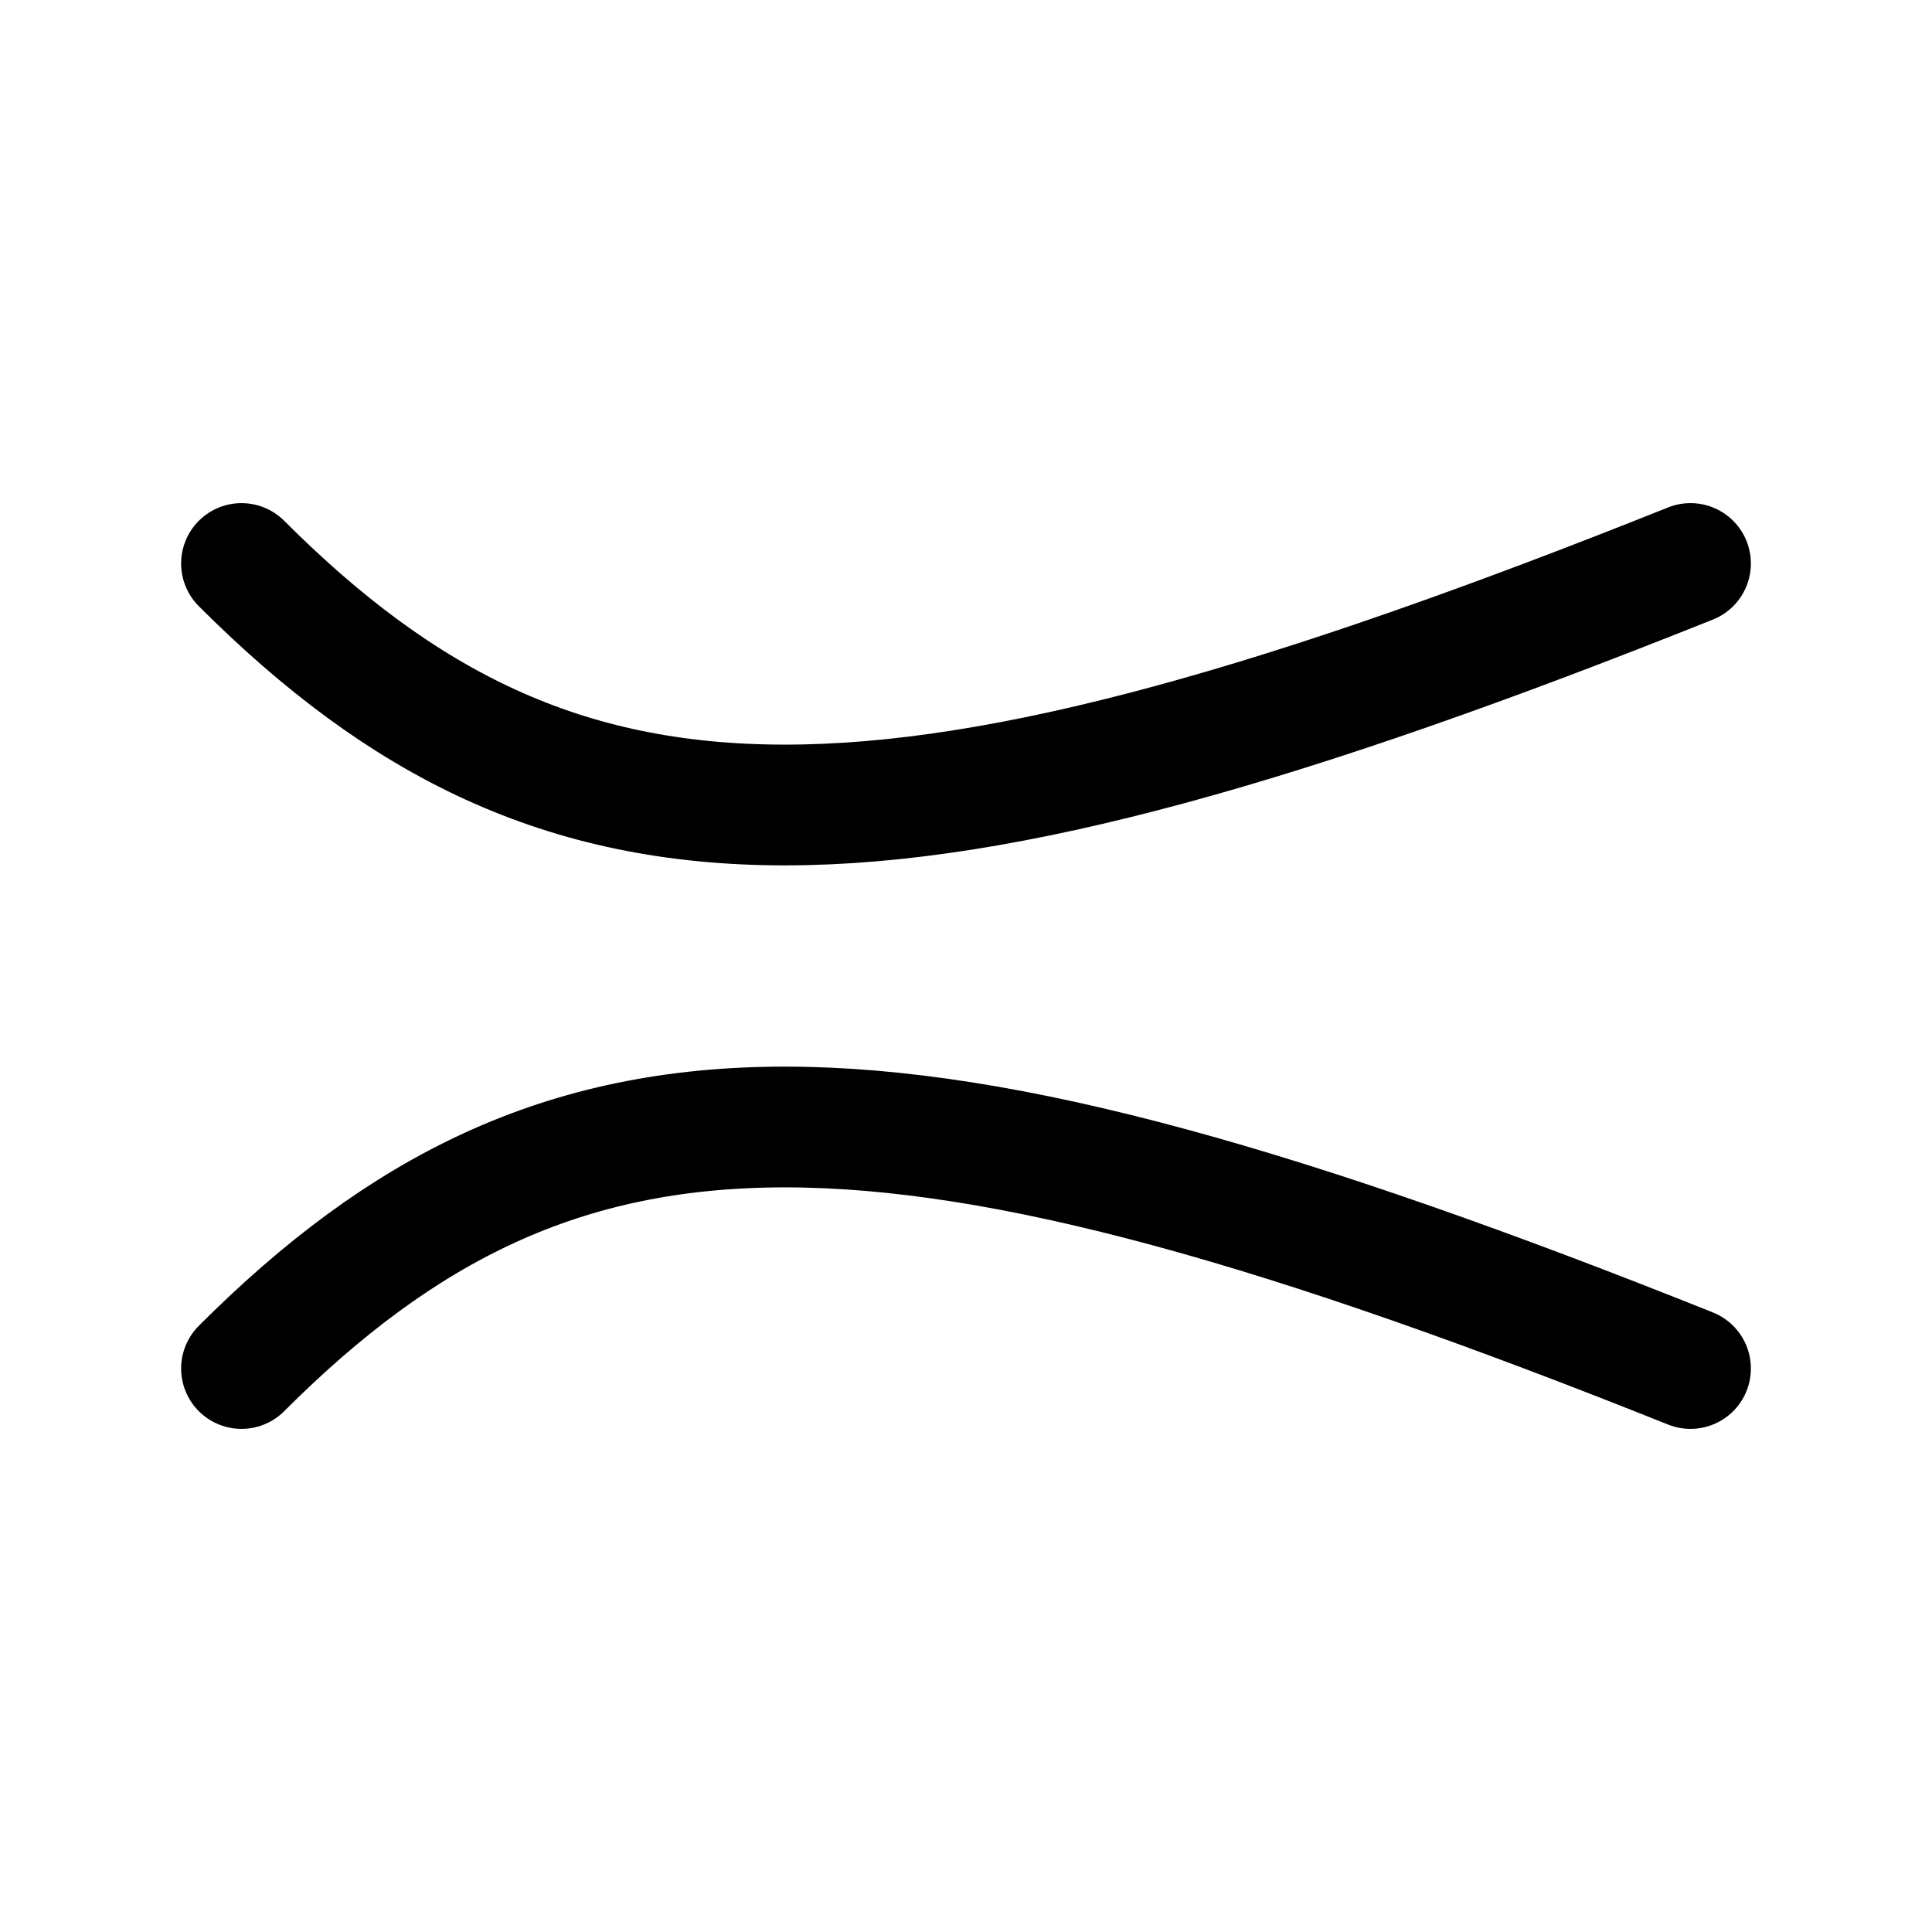 <svg xmlns="http://www.w3.org/2000/svg" viewBox="0 0 24 24" fill="none" stroke="currentColor" stroke-width="1.5">
  <path d="M3 7c4 4 8 4 18 0" stroke-linecap="round" />
  <path d="M3 17c4-4 8-4 18 0" stroke-linecap="round" />
</svg>